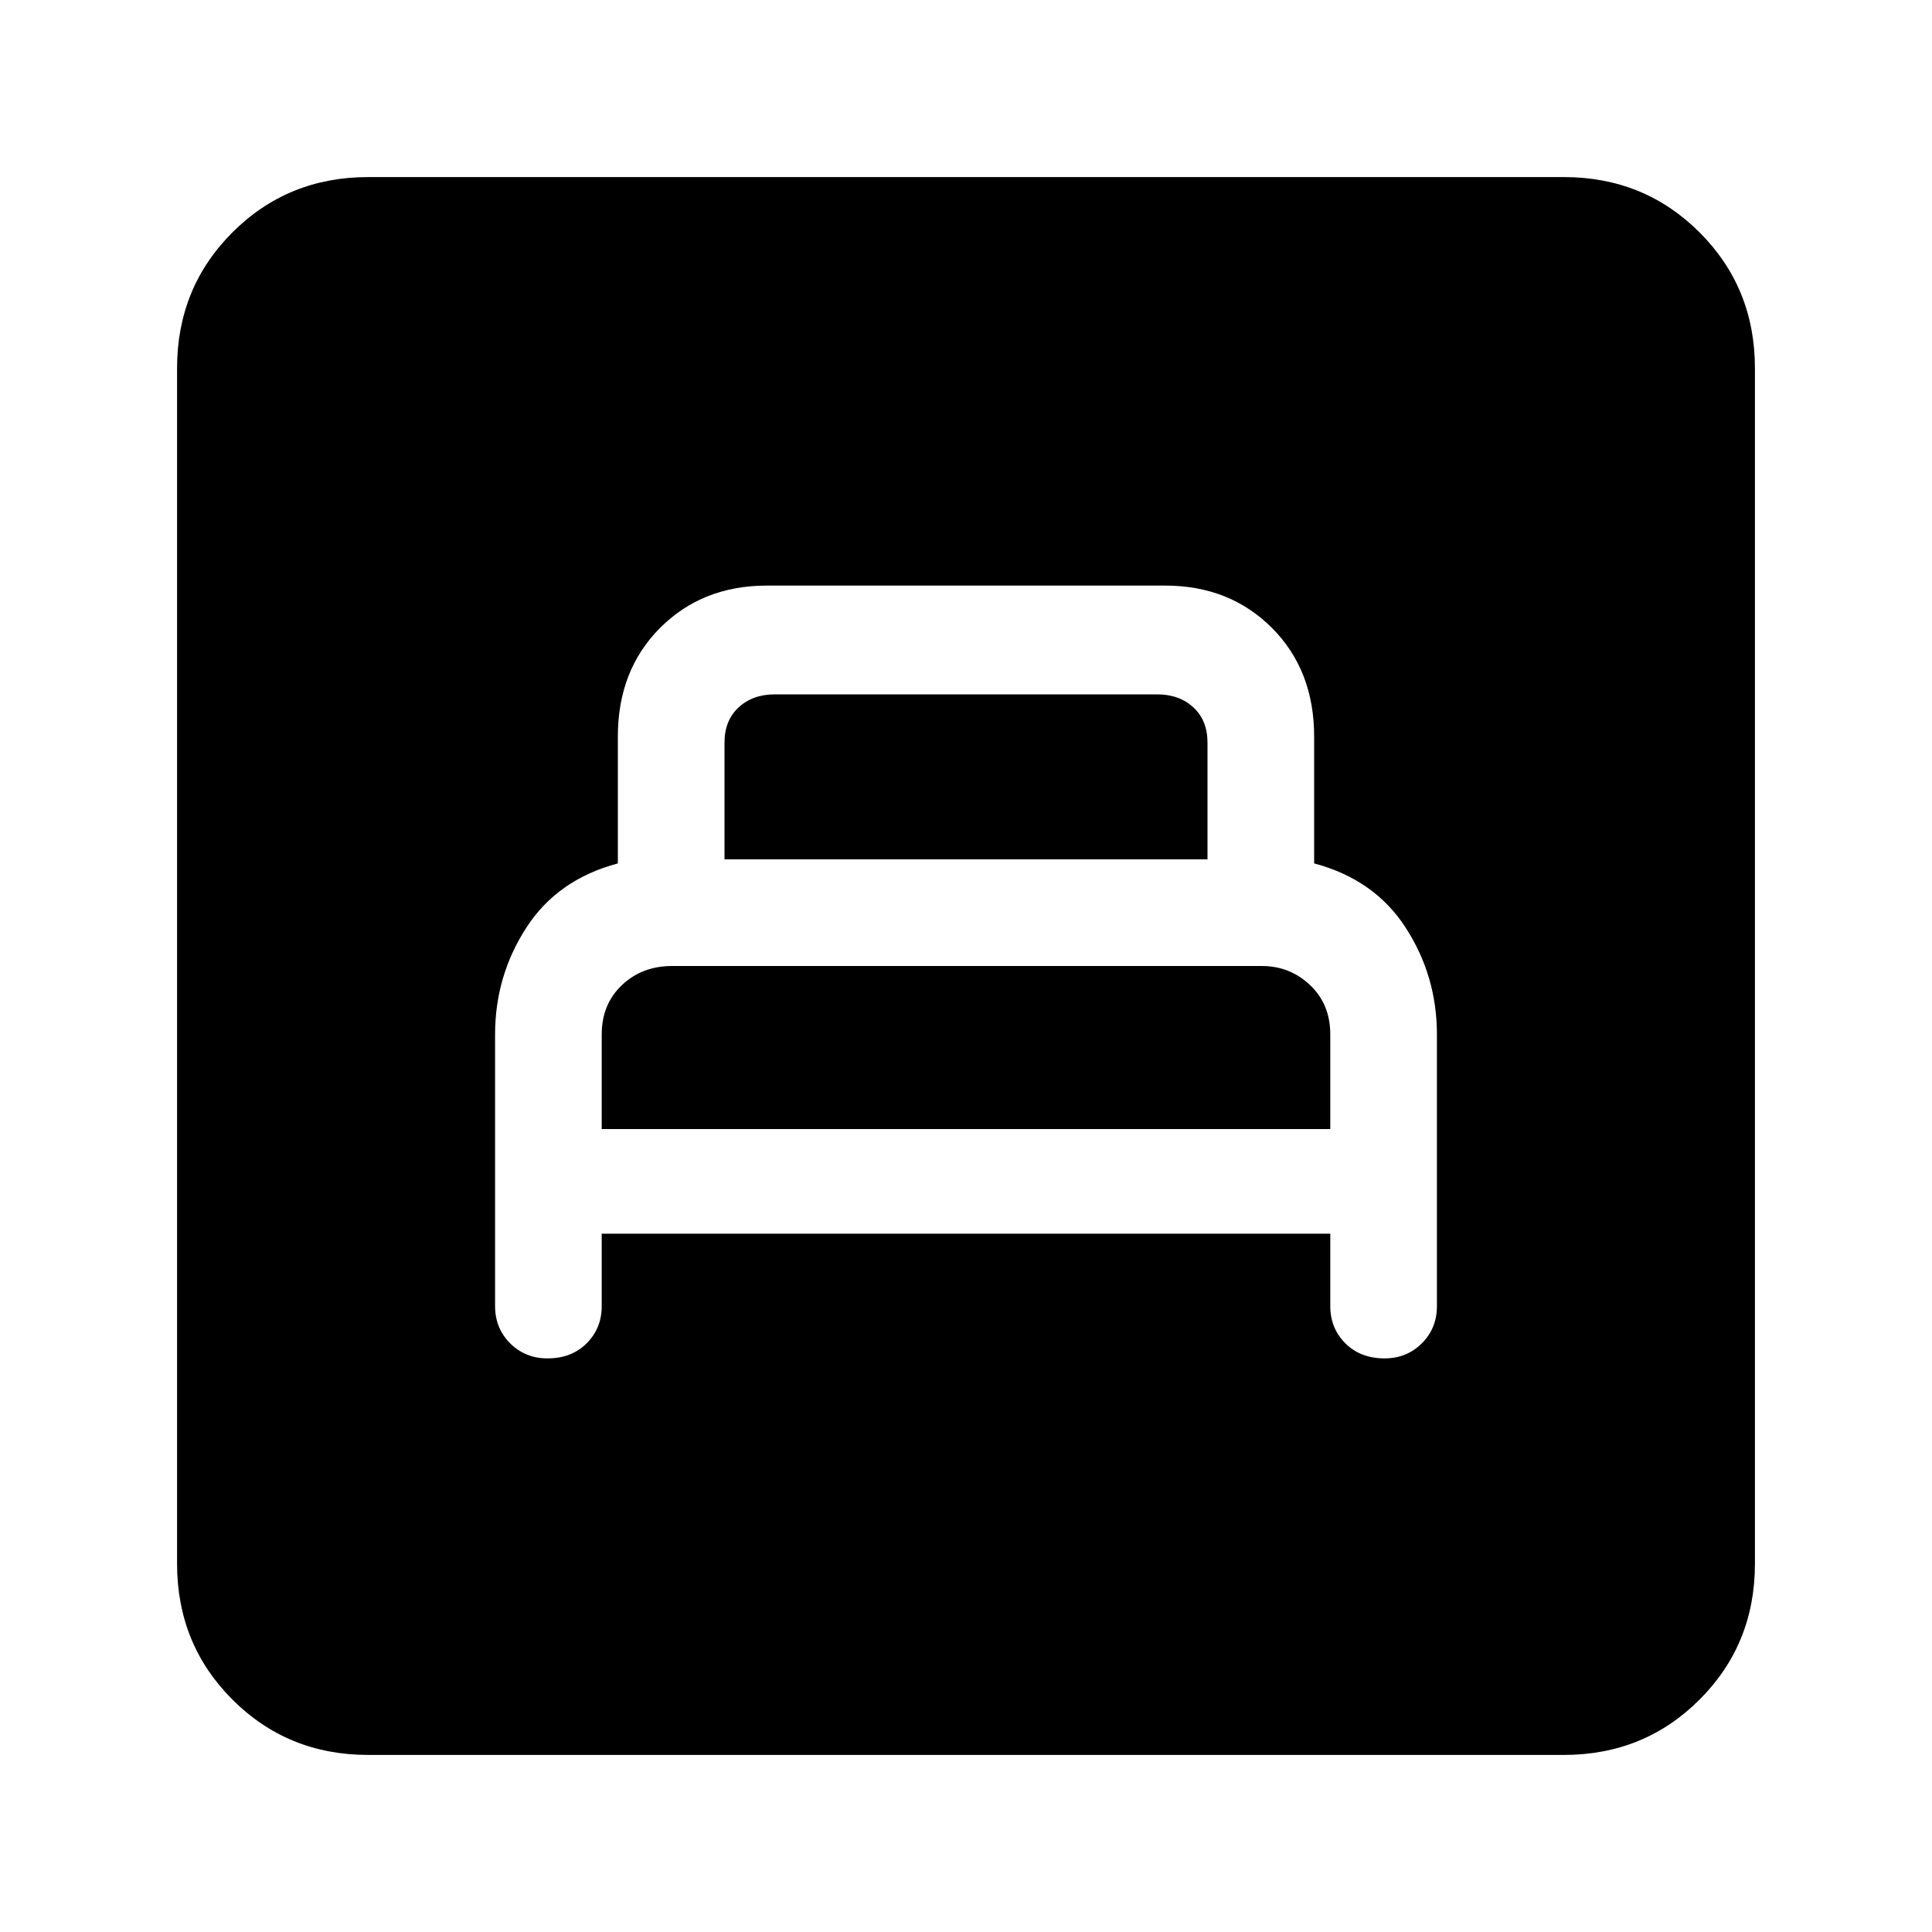 <svg xmlns="http://www.w3.org/2000/svg" height="20" width="20"><path d="M6.229 12.771H13.771V13.521Q13.771 13.75 13.927 13.906Q14.083 14.062 14.333 14.062Q14.562 14.062 14.719 13.906Q14.875 13.75 14.875 13.521V10.708Q14.875 10.104 14.552 9.604Q14.229 9.104 13.604 8.938V7.625Q13.604 6.938 13.167 6.5Q12.729 6.062 12.062 6.062H7.938Q7.271 6.062 6.833 6.5Q6.396 6.938 6.396 7.625V8.938Q5.771 9.104 5.448 9.604Q5.125 10.104 5.125 10.708V13.521Q5.125 13.75 5.281 13.906Q5.438 14.062 5.667 14.062Q5.917 14.062 6.073 13.906Q6.229 13.75 6.229 13.521ZM7.5 8.896V7.688Q7.5 7.458 7.646 7.323Q7.792 7.188 8.021 7.188H11.979Q12.208 7.188 12.354 7.323Q12.5 7.458 12.5 7.688V8.896ZM6.229 11.688V10.708Q6.229 10.396 6.438 10.198Q6.646 10 6.958 10H13.062Q13.354 10 13.562 10.198Q13.771 10.396 13.771 10.708V11.688ZM3.812 18.167Q2.979 18.167 2.406 17.594Q1.833 17.021 1.833 16.188V3.812Q1.833 2.979 2.406 2.406Q2.979 1.833 3.812 1.833H16.188Q17.021 1.833 17.594 2.406Q18.167 2.979 18.167 3.812V16.188Q18.167 17.021 17.594 17.594Q17.021 18.167 16.188 18.167Z"/></svg>